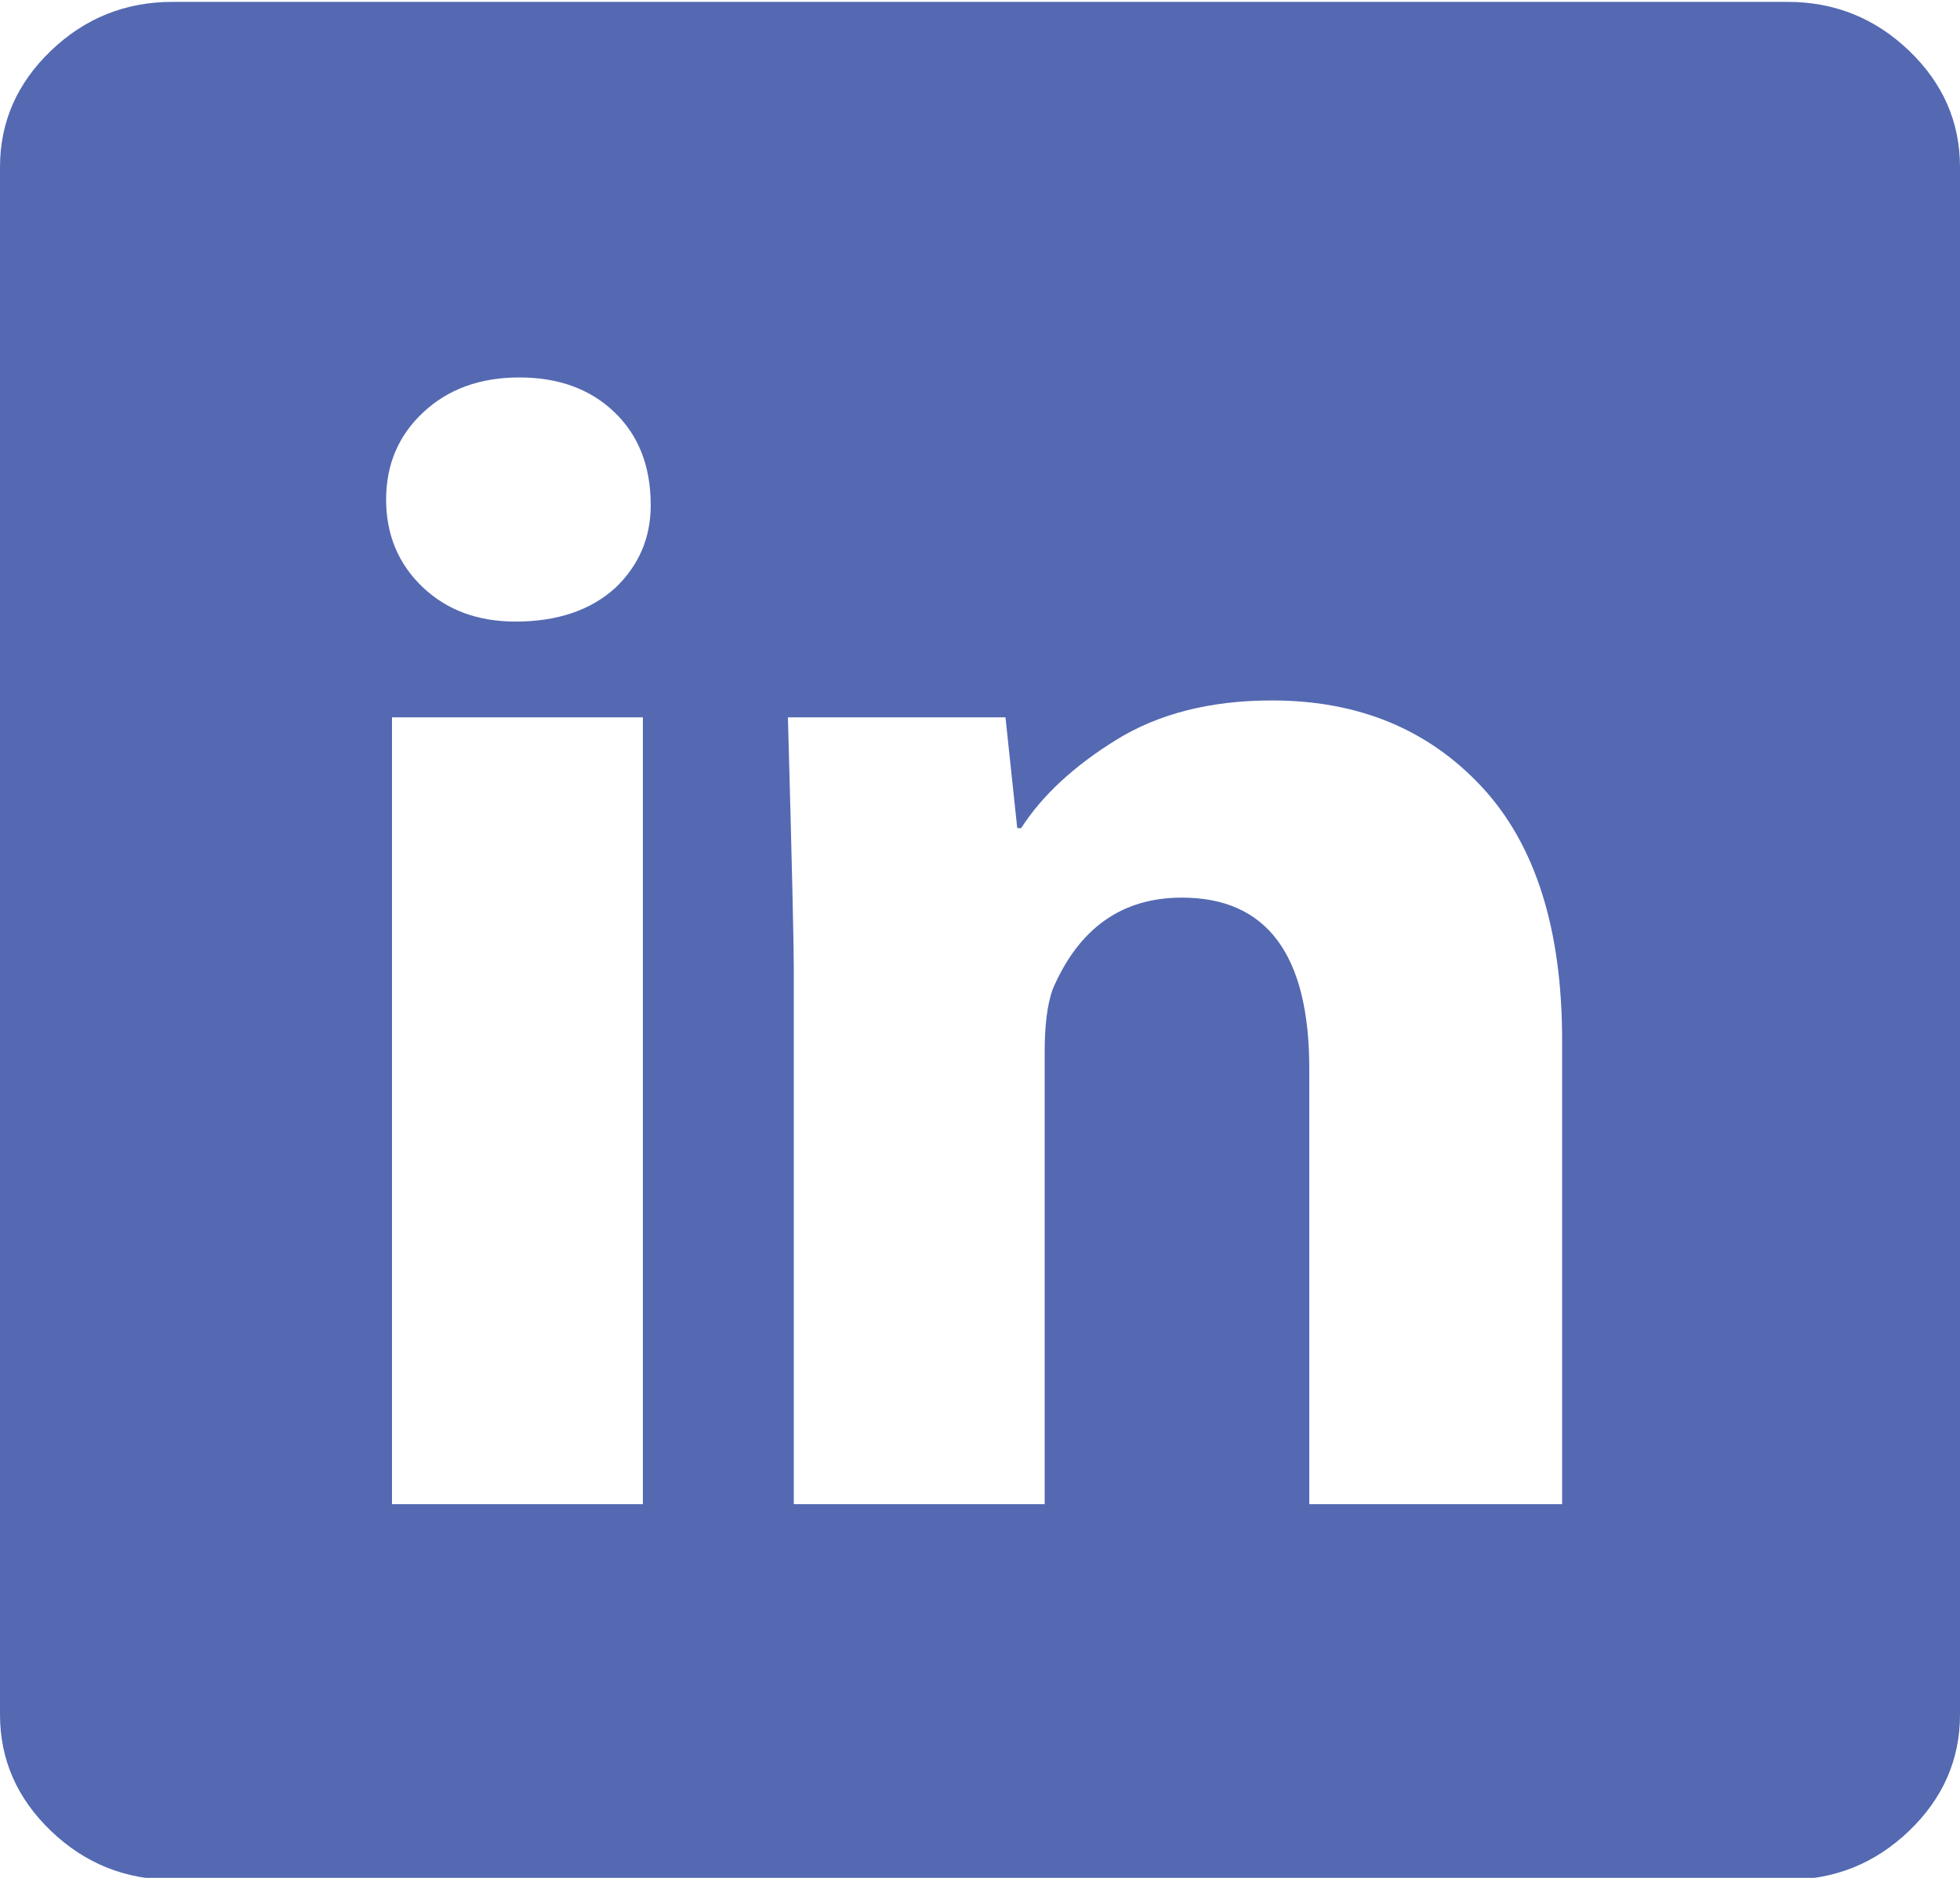 <svg width="24" height="23" viewBox="0 0 24 23" fill="none" xmlns="http://www.w3.org/2000/svg">
<g clip-path="url(#clip0)">
<path d="M24 2.047V20.999C24 21.551 23.792 22.026 23.376 22.425C22.96 22.824 22.464 23.023 21.888 23.023H2.112C1.536 23.023 1.04 22.824 0.624 22.425C0.208 22.026 0 21.551 0 20.999V2.047C0 1.495 0.208 1.02 0.624 0.621C1.04 0.222 1.536 0.023 2.112 0.023H21.888C22.464 0.023 22.96 0.222 23.376 0.621C23.792 1.02 24 1.495 24 2.047ZM16.032 18.423H19.128V12.742C19.128 11.377 18.8 10.342 18.144 9.637C17.488 8.932 16.632 8.579 15.576 8.579C14.824 8.579 14.188 8.74 13.668 9.062C13.148 9.384 12.76 9.744 12.504 10.143H12.456L12.312 8.786H9.648C9.696 10.534 9.72 11.561 9.72 11.868V18.423H12.792V12.88C12.792 12.558 12.824 12.305 12.888 12.121C13.208 11.37 13.736 10.994 14.472 10.994C15.512 10.994 16.032 11.692 16.032 13.087V18.423ZM7.524 5.049C7.228 4.765 6.84 4.623 6.36 4.623C5.88 4.623 5.488 4.765 5.184 5.049C4.88 5.332 4.728 5.689 4.728 6.118C4.728 6.547 4.876 6.904 5.172 7.188C5.468 7.471 5.848 7.613 6.312 7.613C6.824 7.613 7.232 7.475 7.536 7.199C7.824 6.923 7.968 6.586 7.968 6.187C7.968 5.712 7.82 5.332 7.524 5.049ZM4.8 18.423H7.872V8.786H4.8V18.423Z" fill="#5469B2"/>
</g>
<defs>
<clipPath id="clip0">
<rect width="24" height="23" fill="white"/>
</clipPath>
</defs>
</svg>
